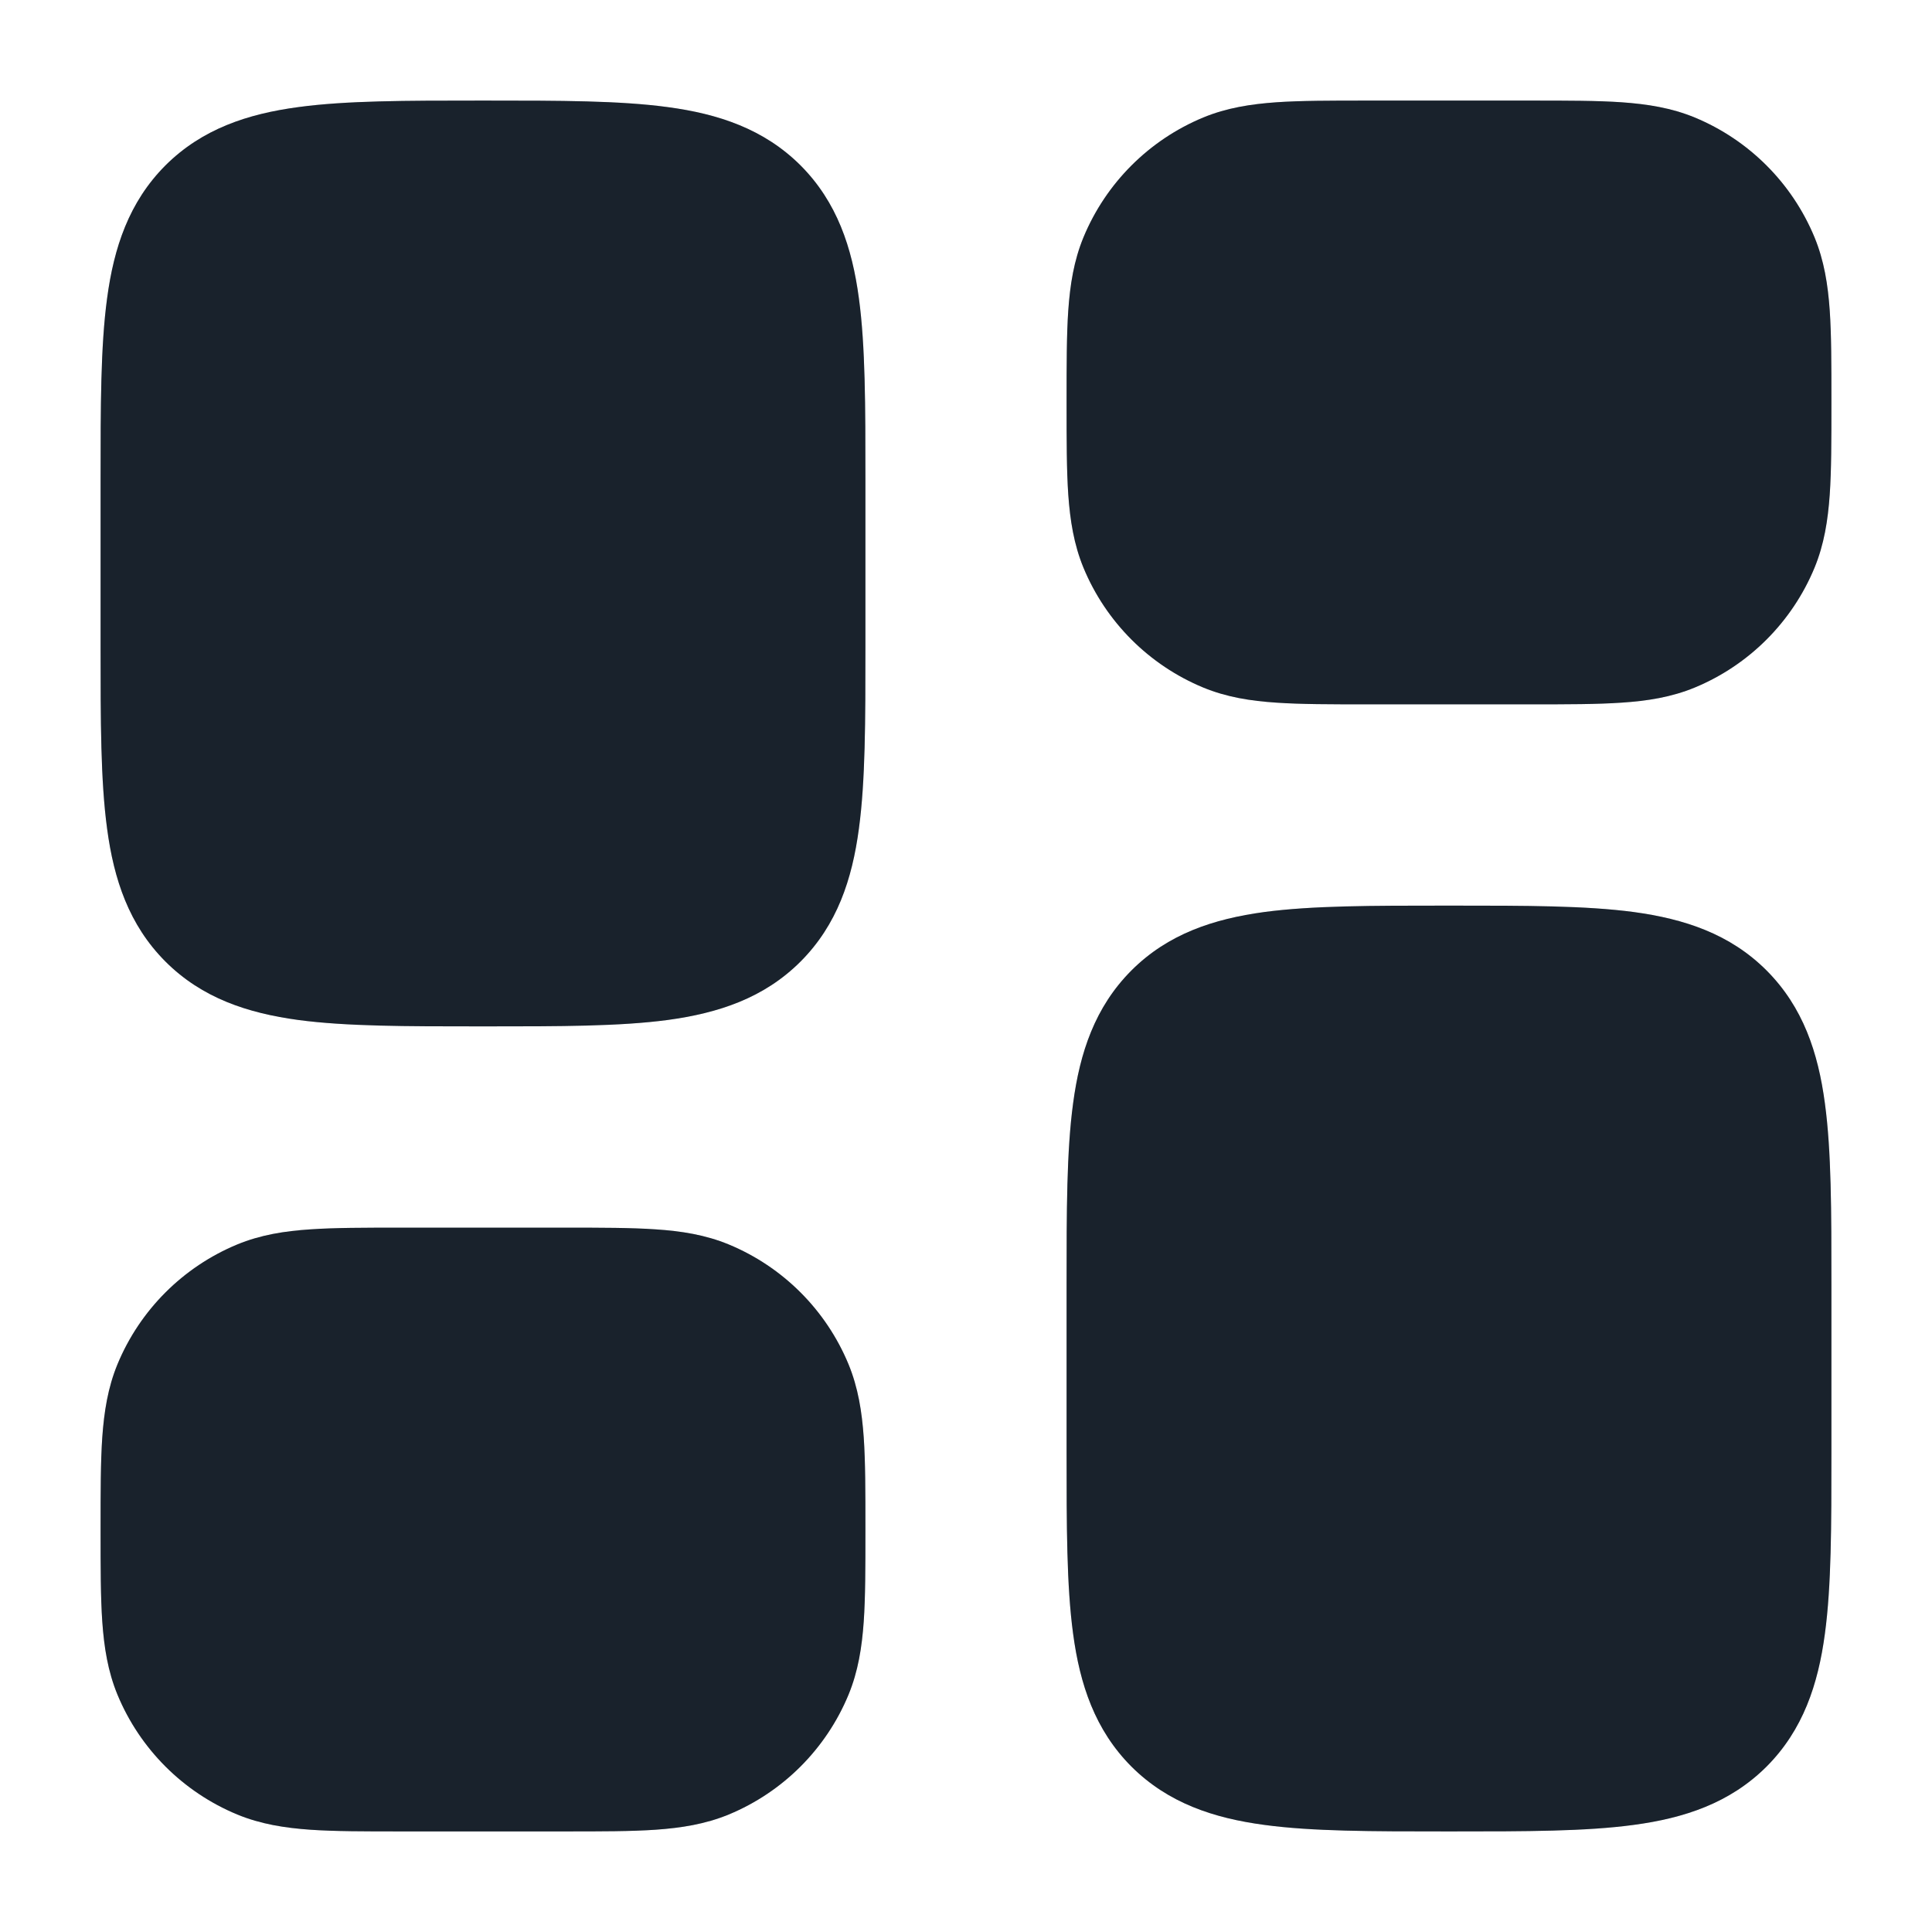 <svg width="16" height="16" viewBox="0 0 16 16" fill="none" xmlns="http://www.w3.org/2000/svg">
<path d="M4.035 0.833C4.634 0.833 5.133 0.833 5.53 0.887C5.948 0.943 6.326 1.067 6.63 1.37C6.933 1.674 7.057 2.052 7.113 2.47C7.167 2.867 7.167 3.366 7.167 3.965V3.965V5.368V5.368C7.167 5.967 7.167 6.466 7.113 6.863C7.057 7.282 6.933 7.659 6.63 7.963C6.326 8.267 5.948 8.39 5.53 8.447C5.133 8.5 4.634 8.5 4.035 8.5H4.035H3.965H3.965C3.366 8.5 2.867 8.5 2.47 8.447C2.052 8.39 1.674 8.267 1.37 7.963C1.067 7.659 0.943 7.282 0.887 6.863C0.833 6.466 0.833 5.967 0.833 5.368V5.368L0.833 3.965V3.965C0.833 3.366 0.833 2.867 0.887 2.47C0.943 2.052 1.067 1.674 1.37 1.37C1.674 1.067 2.052 0.943 2.47 0.887C2.867 0.833 3.366 0.833 3.965 0.833H3.965H4.035H4.035Z" fill="#1F2A37"/>
<path d="M4.035 0.833C4.634 0.833 5.133 0.833 5.53 0.887C5.948 0.943 6.326 1.067 6.63 1.37C6.933 1.674 7.057 2.052 7.113 2.47C7.167 2.867 7.167 3.366 7.167 3.965V3.965V5.368V5.368C7.167 5.967 7.167 6.466 7.113 6.863C7.057 7.282 6.933 7.659 6.63 7.963C6.326 8.267 5.948 8.39 5.53 8.447C5.133 8.5 4.634 8.5 4.035 8.5H4.035H3.965H3.965C3.366 8.5 2.867 8.5 2.47 8.447C2.052 8.39 1.674 8.267 1.37 7.963C1.067 7.659 0.943 7.282 0.887 6.863C0.833 6.466 0.833 5.967 0.833 5.368V5.368L0.833 3.965V3.965C0.833 3.366 0.833 2.867 0.887 2.47C0.943 2.052 1.067 1.674 1.37 1.37C1.674 1.067 2.052 0.943 2.47 0.887C2.867 0.833 3.366 0.833 3.965 0.833H3.965H4.035H4.035Z" fill="black" fill-opacity="0.2"/>
<path d="M4.684 10.167C4.98 10.167 5.227 10.167 5.43 10.181C5.642 10.195 5.841 10.226 6.035 10.306C6.484 10.492 6.841 10.849 7.027 11.298C7.107 11.492 7.138 11.692 7.153 11.903C7.167 12.106 7.167 12.354 7.167 12.65V12.684C7.167 12.98 7.167 13.227 7.153 13.43C7.138 13.642 7.107 13.841 7.027 14.035C6.841 14.484 6.484 14.841 6.035 15.027C5.841 15.107 5.642 15.138 5.43 15.153C5.227 15.167 4.98 15.167 4.684 15.167H3.317C3.02 15.167 2.773 15.167 2.57 15.153C2.358 15.138 2.159 15.107 1.965 15.027C1.516 14.841 1.159 14.484 0.973 14.035C0.893 13.841 0.862 13.642 0.847 13.43C0.833 13.227 0.833 12.98 0.833 12.684V12.684L0.833 12.65V12.65C0.833 12.354 0.833 12.106 0.847 11.903C0.862 11.692 0.893 11.492 0.973 11.298C1.159 10.849 1.516 10.492 1.965 10.306C2.159 10.226 2.358 10.195 2.57 10.181C2.773 10.167 3.02 10.167 3.316 10.167H3.317L4.684 10.167H4.684Z" fill="#1F2A37"/>
<path d="M4.684 10.167C4.98 10.167 5.227 10.167 5.43 10.181C5.642 10.195 5.841 10.226 6.035 10.306C6.484 10.492 6.841 10.849 7.027 11.298C7.107 11.492 7.138 11.692 7.153 11.903C7.167 12.106 7.167 12.354 7.167 12.65V12.684C7.167 12.98 7.167 13.227 7.153 13.43C7.138 13.642 7.107 13.841 7.027 14.035C6.841 14.484 6.484 14.841 6.035 15.027C5.841 15.107 5.642 15.138 5.43 15.153C5.227 15.167 4.98 15.167 4.684 15.167H3.317C3.02 15.167 2.773 15.167 2.57 15.153C2.358 15.138 2.159 15.107 1.965 15.027C1.516 14.841 1.159 14.484 0.973 14.035C0.893 13.841 0.862 13.642 0.847 13.43C0.833 13.227 0.833 12.98 0.833 12.684V12.684L0.833 12.65V12.65C0.833 12.354 0.833 12.106 0.847 11.903C0.862 11.692 0.893 11.492 0.973 11.298C1.159 10.849 1.516 10.492 1.965 10.306C2.159 10.226 2.358 10.195 2.57 10.181C2.773 10.167 3.02 10.167 3.316 10.167H3.317L4.684 10.167H4.684Z" fill="black" fill-opacity="0.2"/>
<path d="M12.035 7.5C12.634 7.5 13.133 7.5 13.53 7.553C13.948 7.61 14.326 7.733 14.63 8.037C14.933 8.341 15.057 8.718 15.113 9.137C15.167 9.534 15.167 10.033 15.167 10.632V10.632V12.035V12.035C15.167 12.634 15.167 13.133 15.113 13.53C15.057 13.948 14.933 14.326 14.63 14.63C14.326 14.933 13.948 15.057 13.53 15.113C13.133 15.167 12.634 15.167 12.035 15.167H12.035H11.965H11.965C11.366 15.167 10.867 15.167 10.47 15.113C10.052 15.057 9.674 14.933 9.37 14.63C9.067 14.326 8.943 13.948 8.887 13.53C8.833 13.133 8.833 12.634 8.833 12.035V12.035L8.833 10.632V10.632C8.833 10.033 8.833 9.534 8.887 9.137C8.943 8.718 9.067 8.341 9.37 8.037C9.674 7.733 10.052 7.61 10.47 7.553C10.867 7.5 11.366 7.5 11.965 7.5H11.965H12.035H12.035Z" fill="#1F2A37"/>
<path d="M12.035 7.5C12.634 7.5 13.133 7.5 13.53 7.553C13.948 7.61 14.326 7.733 14.63 8.037C14.933 8.341 15.057 8.718 15.113 9.137C15.167 9.534 15.167 10.033 15.167 10.632V10.632V12.035V12.035C15.167 12.634 15.167 13.133 15.113 13.53C15.057 13.948 14.933 14.326 14.63 14.63C14.326 14.933 13.948 15.057 13.53 15.113C13.133 15.167 12.634 15.167 12.035 15.167H12.035H11.965H11.965C11.366 15.167 10.867 15.167 10.47 15.113C10.052 15.057 9.674 14.933 9.37 14.63C9.067 14.326 8.943 13.948 8.887 13.53C8.833 13.133 8.833 12.634 8.833 12.035V12.035L8.833 10.632V10.632C8.833 10.033 8.833 9.534 8.887 9.137C8.943 8.718 9.067 8.341 9.37 8.037C9.674 7.733 10.052 7.61 10.47 7.553C10.867 7.5 11.366 7.5 11.965 7.5H11.965H12.035H12.035Z" fill="black" fill-opacity="0.2"/>
<path d="M12.684 0.833C12.98 0.833 13.227 0.833 13.43 0.847C13.642 0.862 13.841 0.893 14.035 0.973C14.484 1.159 14.841 1.516 15.027 1.965C15.107 2.159 15.138 2.358 15.153 2.57C15.167 2.773 15.167 3.02 15.167 3.316V3.35C15.167 3.646 15.167 3.894 15.153 4.097C15.138 4.308 15.107 4.508 15.027 4.702C14.841 5.151 14.484 5.508 14.035 5.694C13.841 5.774 13.642 5.805 13.43 5.819C13.227 5.833 12.98 5.833 12.684 5.833H11.316C11.02 5.833 10.773 5.833 10.57 5.819C10.358 5.805 10.159 5.774 9.965 5.694C9.516 5.508 9.159 5.151 8.973 4.702C8.893 4.508 8.862 4.308 8.847 4.097C8.833 3.894 8.833 3.646 8.833 3.35V3.35V3.316V3.316C8.833 3.02 8.833 2.773 8.847 2.57C8.862 2.358 8.893 2.159 8.973 1.965C9.159 1.516 9.516 1.159 9.965 0.973C10.159 0.893 10.358 0.862 10.57 0.847C10.773 0.833 11.02 0.833 11.316 0.833H11.316L12.684 0.833H12.684Z" fill="#1F2A37"/>
<path d="M12.684 0.833C12.98 0.833 13.227 0.833 13.43 0.847C13.642 0.862 13.841 0.893 14.035 0.973C14.484 1.159 14.841 1.516 15.027 1.965C15.107 2.159 15.138 2.358 15.153 2.57C15.167 2.773 15.167 3.02 15.167 3.316V3.35C15.167 3.646 15.167 3.894 15.153 4.097C15.138 4.308 15.107 4.508 15.027 4.702C14.841 5.151 14.484 5.508 14.035 5.694C13.841 5.774 13.642 5.805 13.43 5.819C13.227 5.833 12.98 5.833 12.684 5.833H11.316C11.02 5.833 10.773 5.833 10.57 5.819C10.358 5.805 10.159 5.774 9.965 5.694C9.516 5.508 9.159 5.151 8.973 4.702C8.893 4.508 8.862 4.308 8.847 4.097C8.833 3.894 8.833 3.646 8.833 3.35V3.35V3.316V3.316C8.833 3.02 8.833 2.773 8.847 2.57C8.862 2.358 8.893 2.159 8.973 1.965C9.159 1.516 9.516 1.159 9.965 0.973C10.159 0.893 10.358 0.862 10.57 0.847C10.773 0.833 11.02 0.833 11.316 0.833H11.316L12.684 0.833H12.684Z" fill="black" fill-opacity="0.2"/>
</svg>
